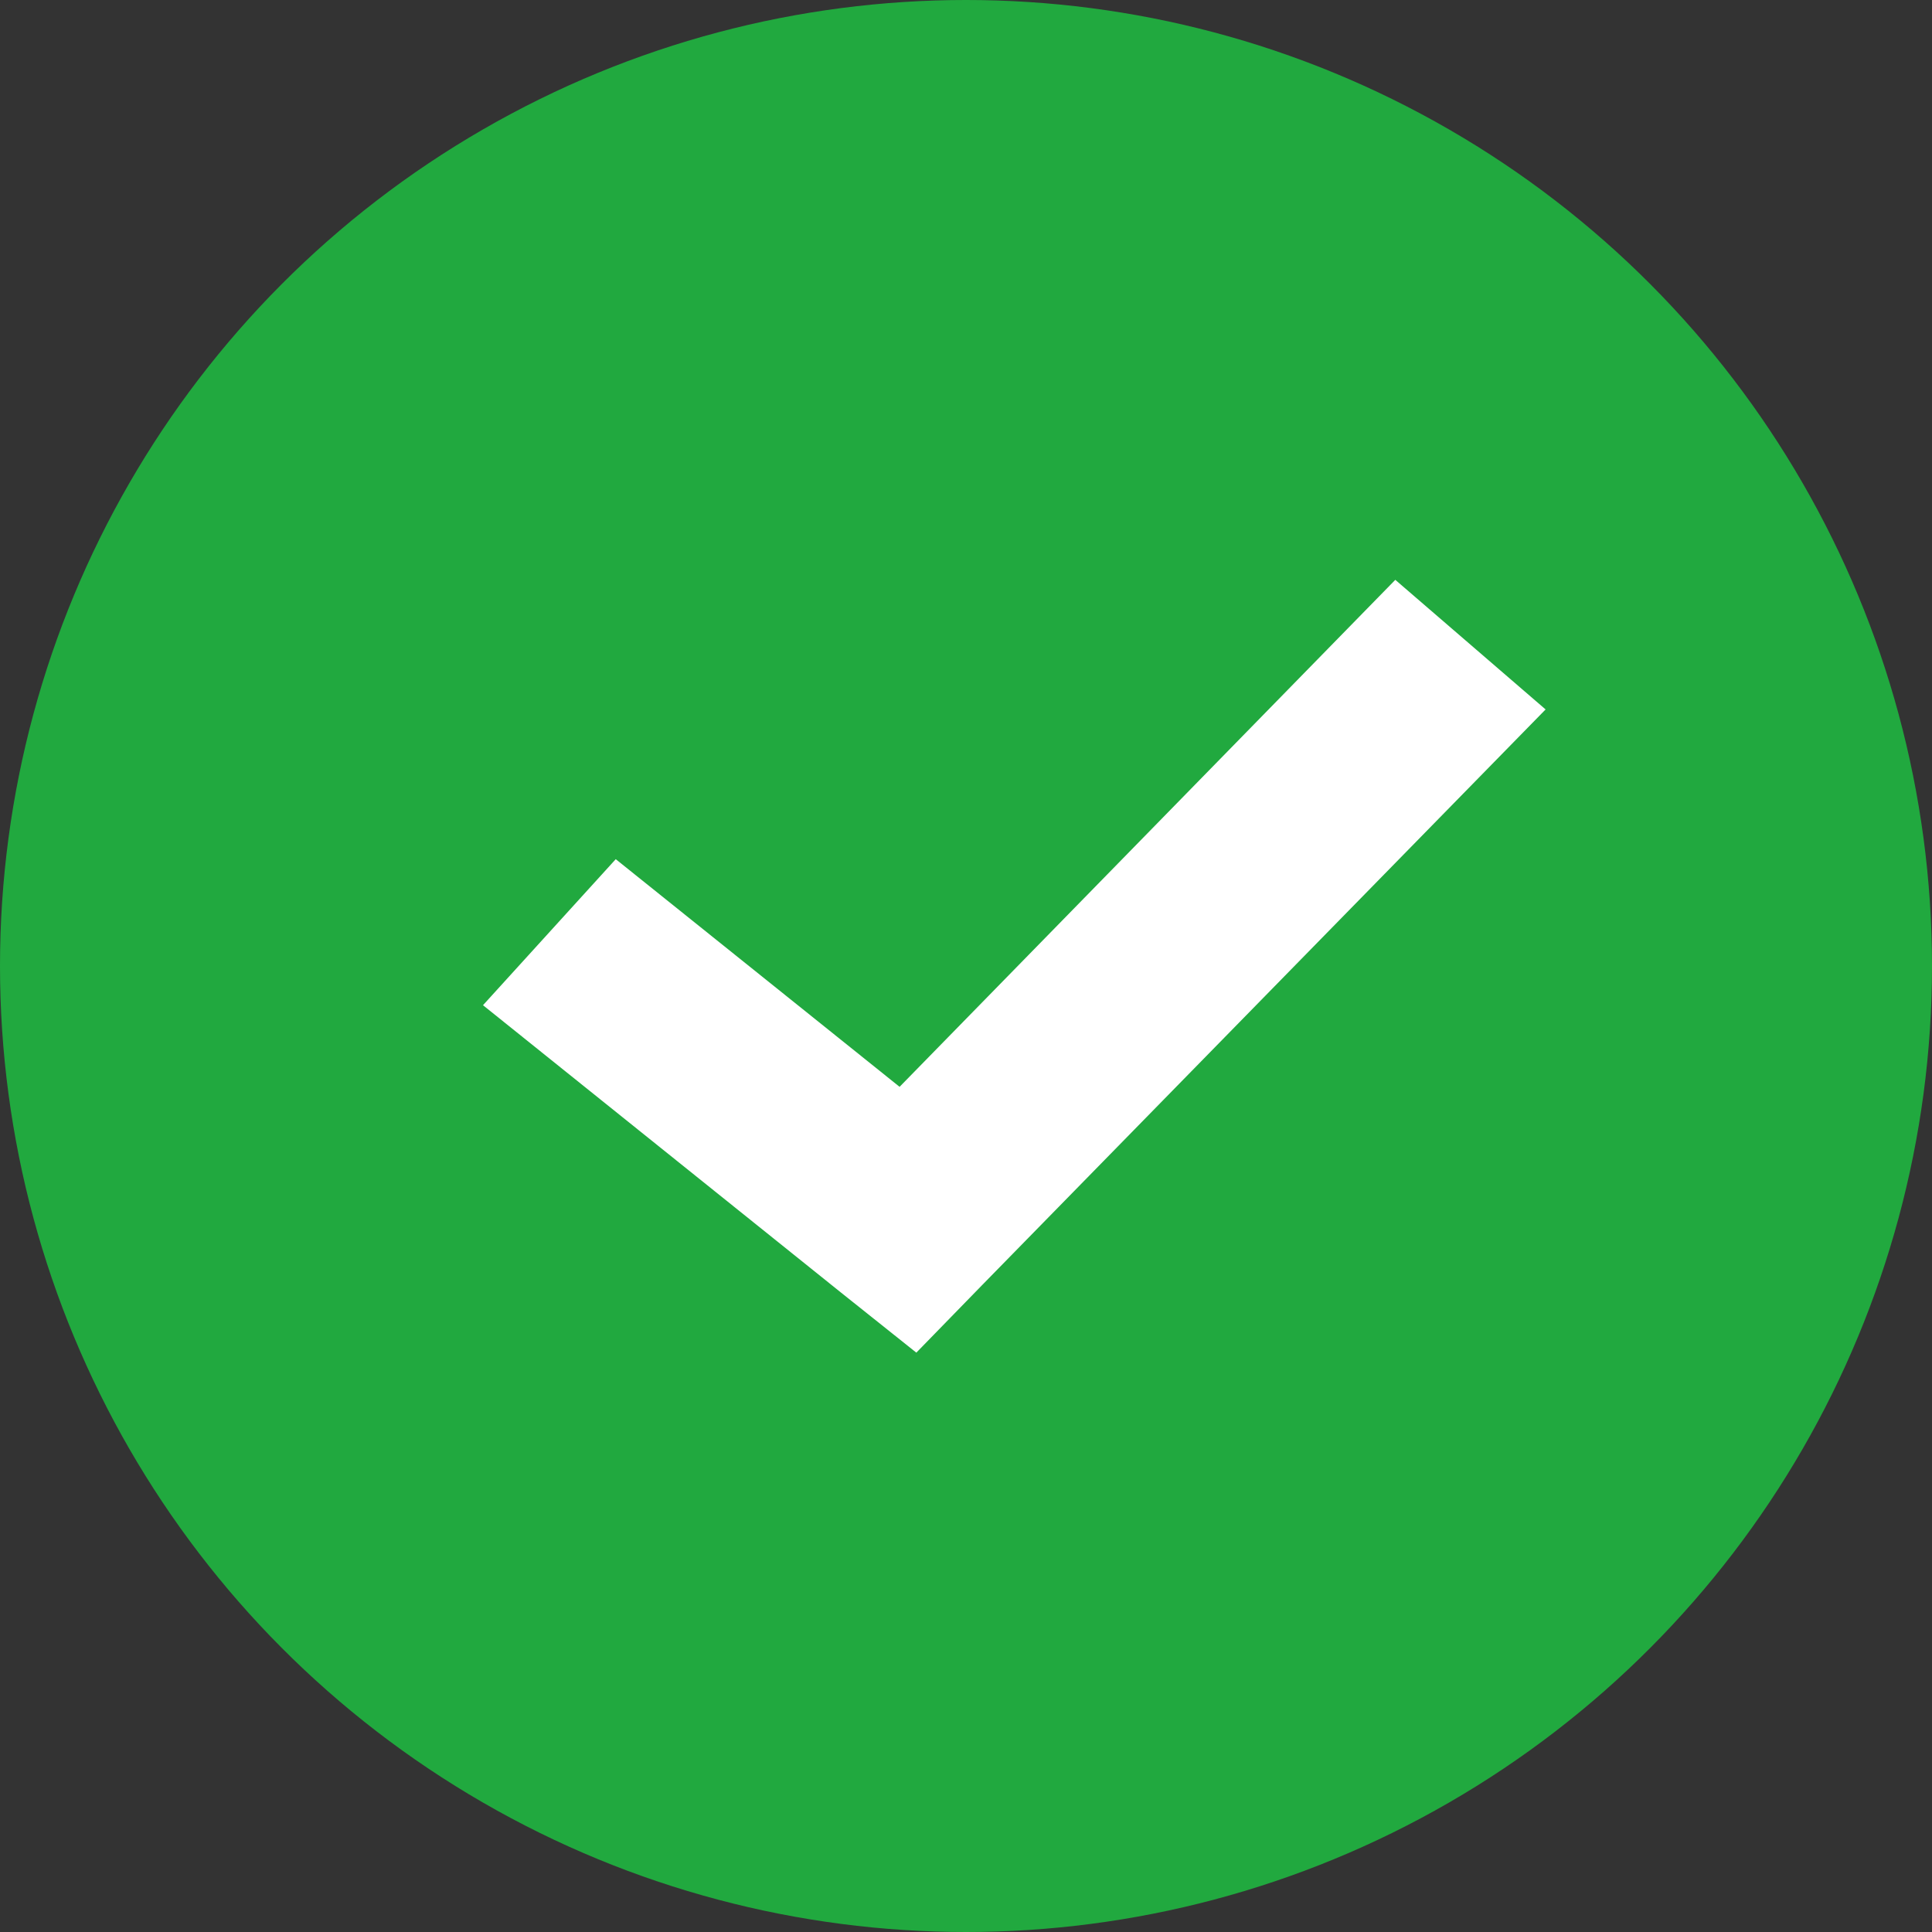 <svg width="24" height="24" viewBox="0 0 24 24" fill="none" xmlns="http://www.w3.org/2000/svg">
<rect x="0" y="0" width="24" height="24" fill="#333333" stroke="none"/>
<circle cx="12" cy="12" r="12" fill="#21A93F"/>
<path d="M17.333 7.203L11.175 13.501L7.649 10.673L6 12.487L10.45 16.059L11.383 16.803L12.207 15.957L19.2 8.813L17.333 7.203Z" fill="white"/>
</svg>

